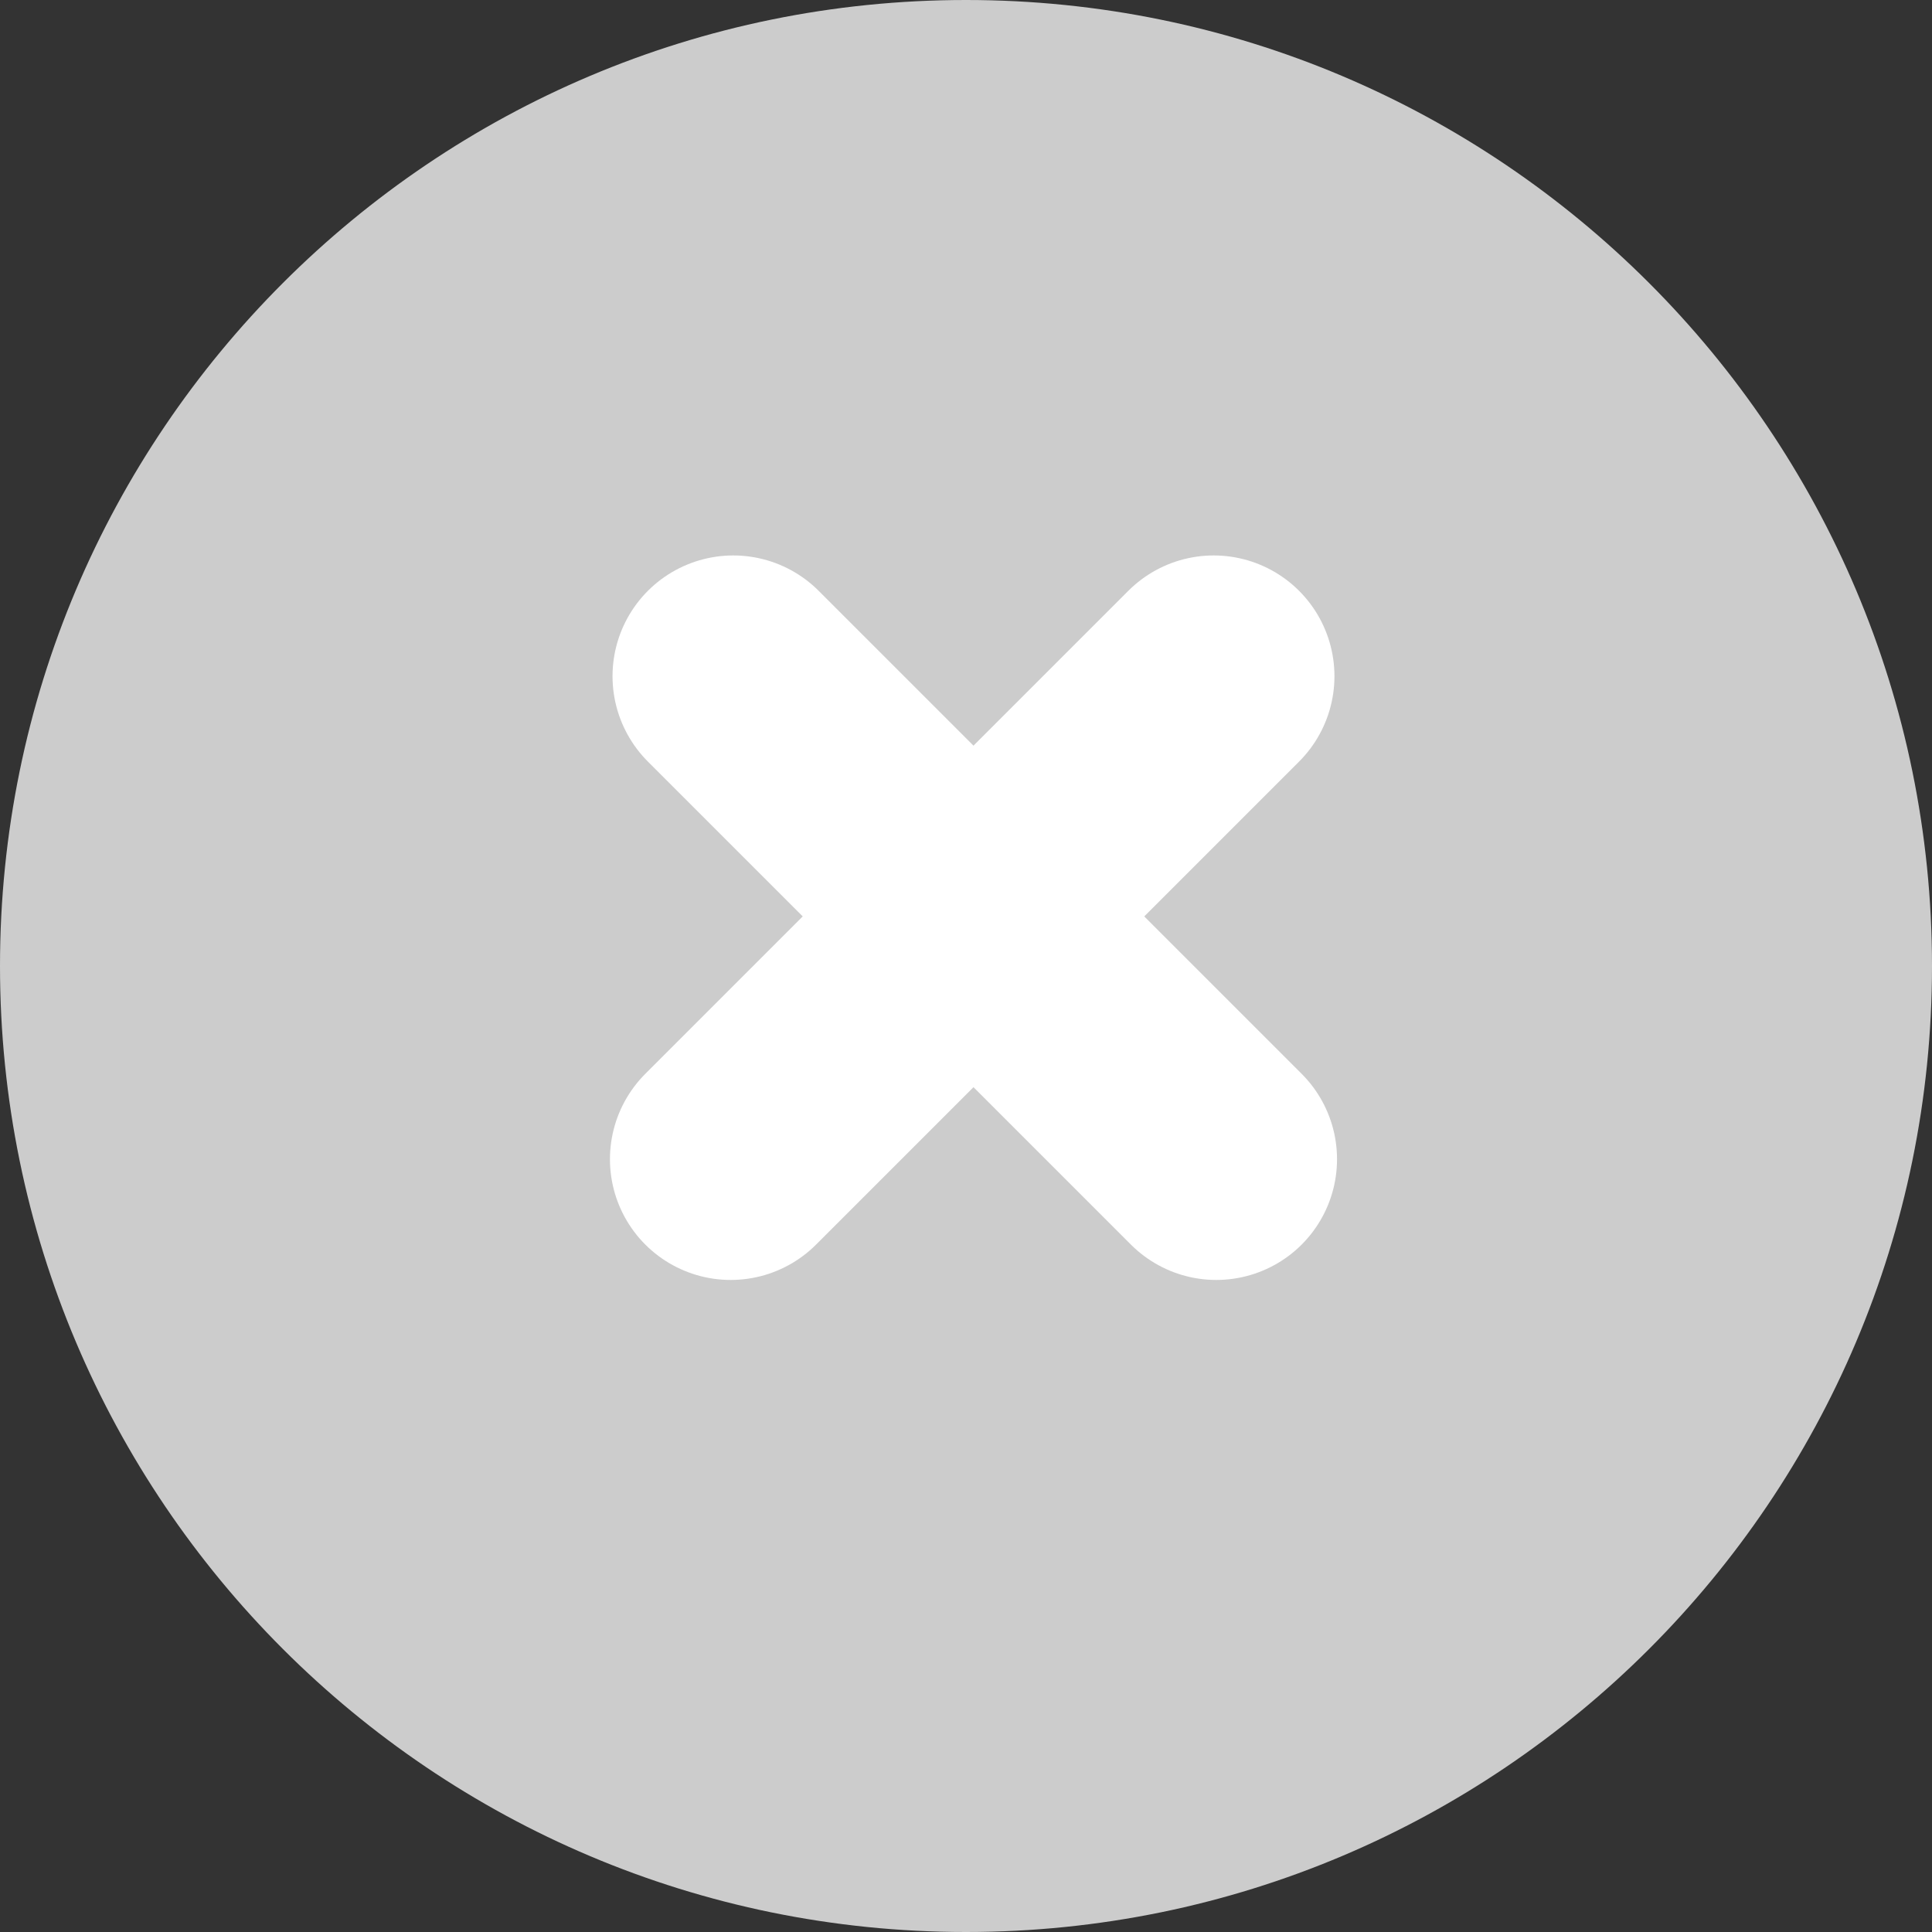 <svg width="24" height="24" viewBox="0 0 24 24" fill="none" xmlns="http://www.w3.org/2000/svg">
<rect x="0" y="0" width="24" height="24" fill="#333333" stroke="none"/>
<path fill-rule="evenodd" clip-rule="evenodd" d="M0 12C0 5.373 5.373 0 12 0C18.627 0 24 5.373 24 12C24 18.627 18.627 24 12 24C5.373 24 0 18.627 0 12Z" fill="#CCCCCC"/>
<path d="M9.109 8.4L15.109 14.4" stroke="white" stroke-width="3" stroke-linecap="round" stroke-linejoin="round"/>
<path d="M15.077 8.4L9.077 14.4" stroke="white" stroke-width="3" stroke-linecap="round" stroke-linejoin="round"/>
</svg>
